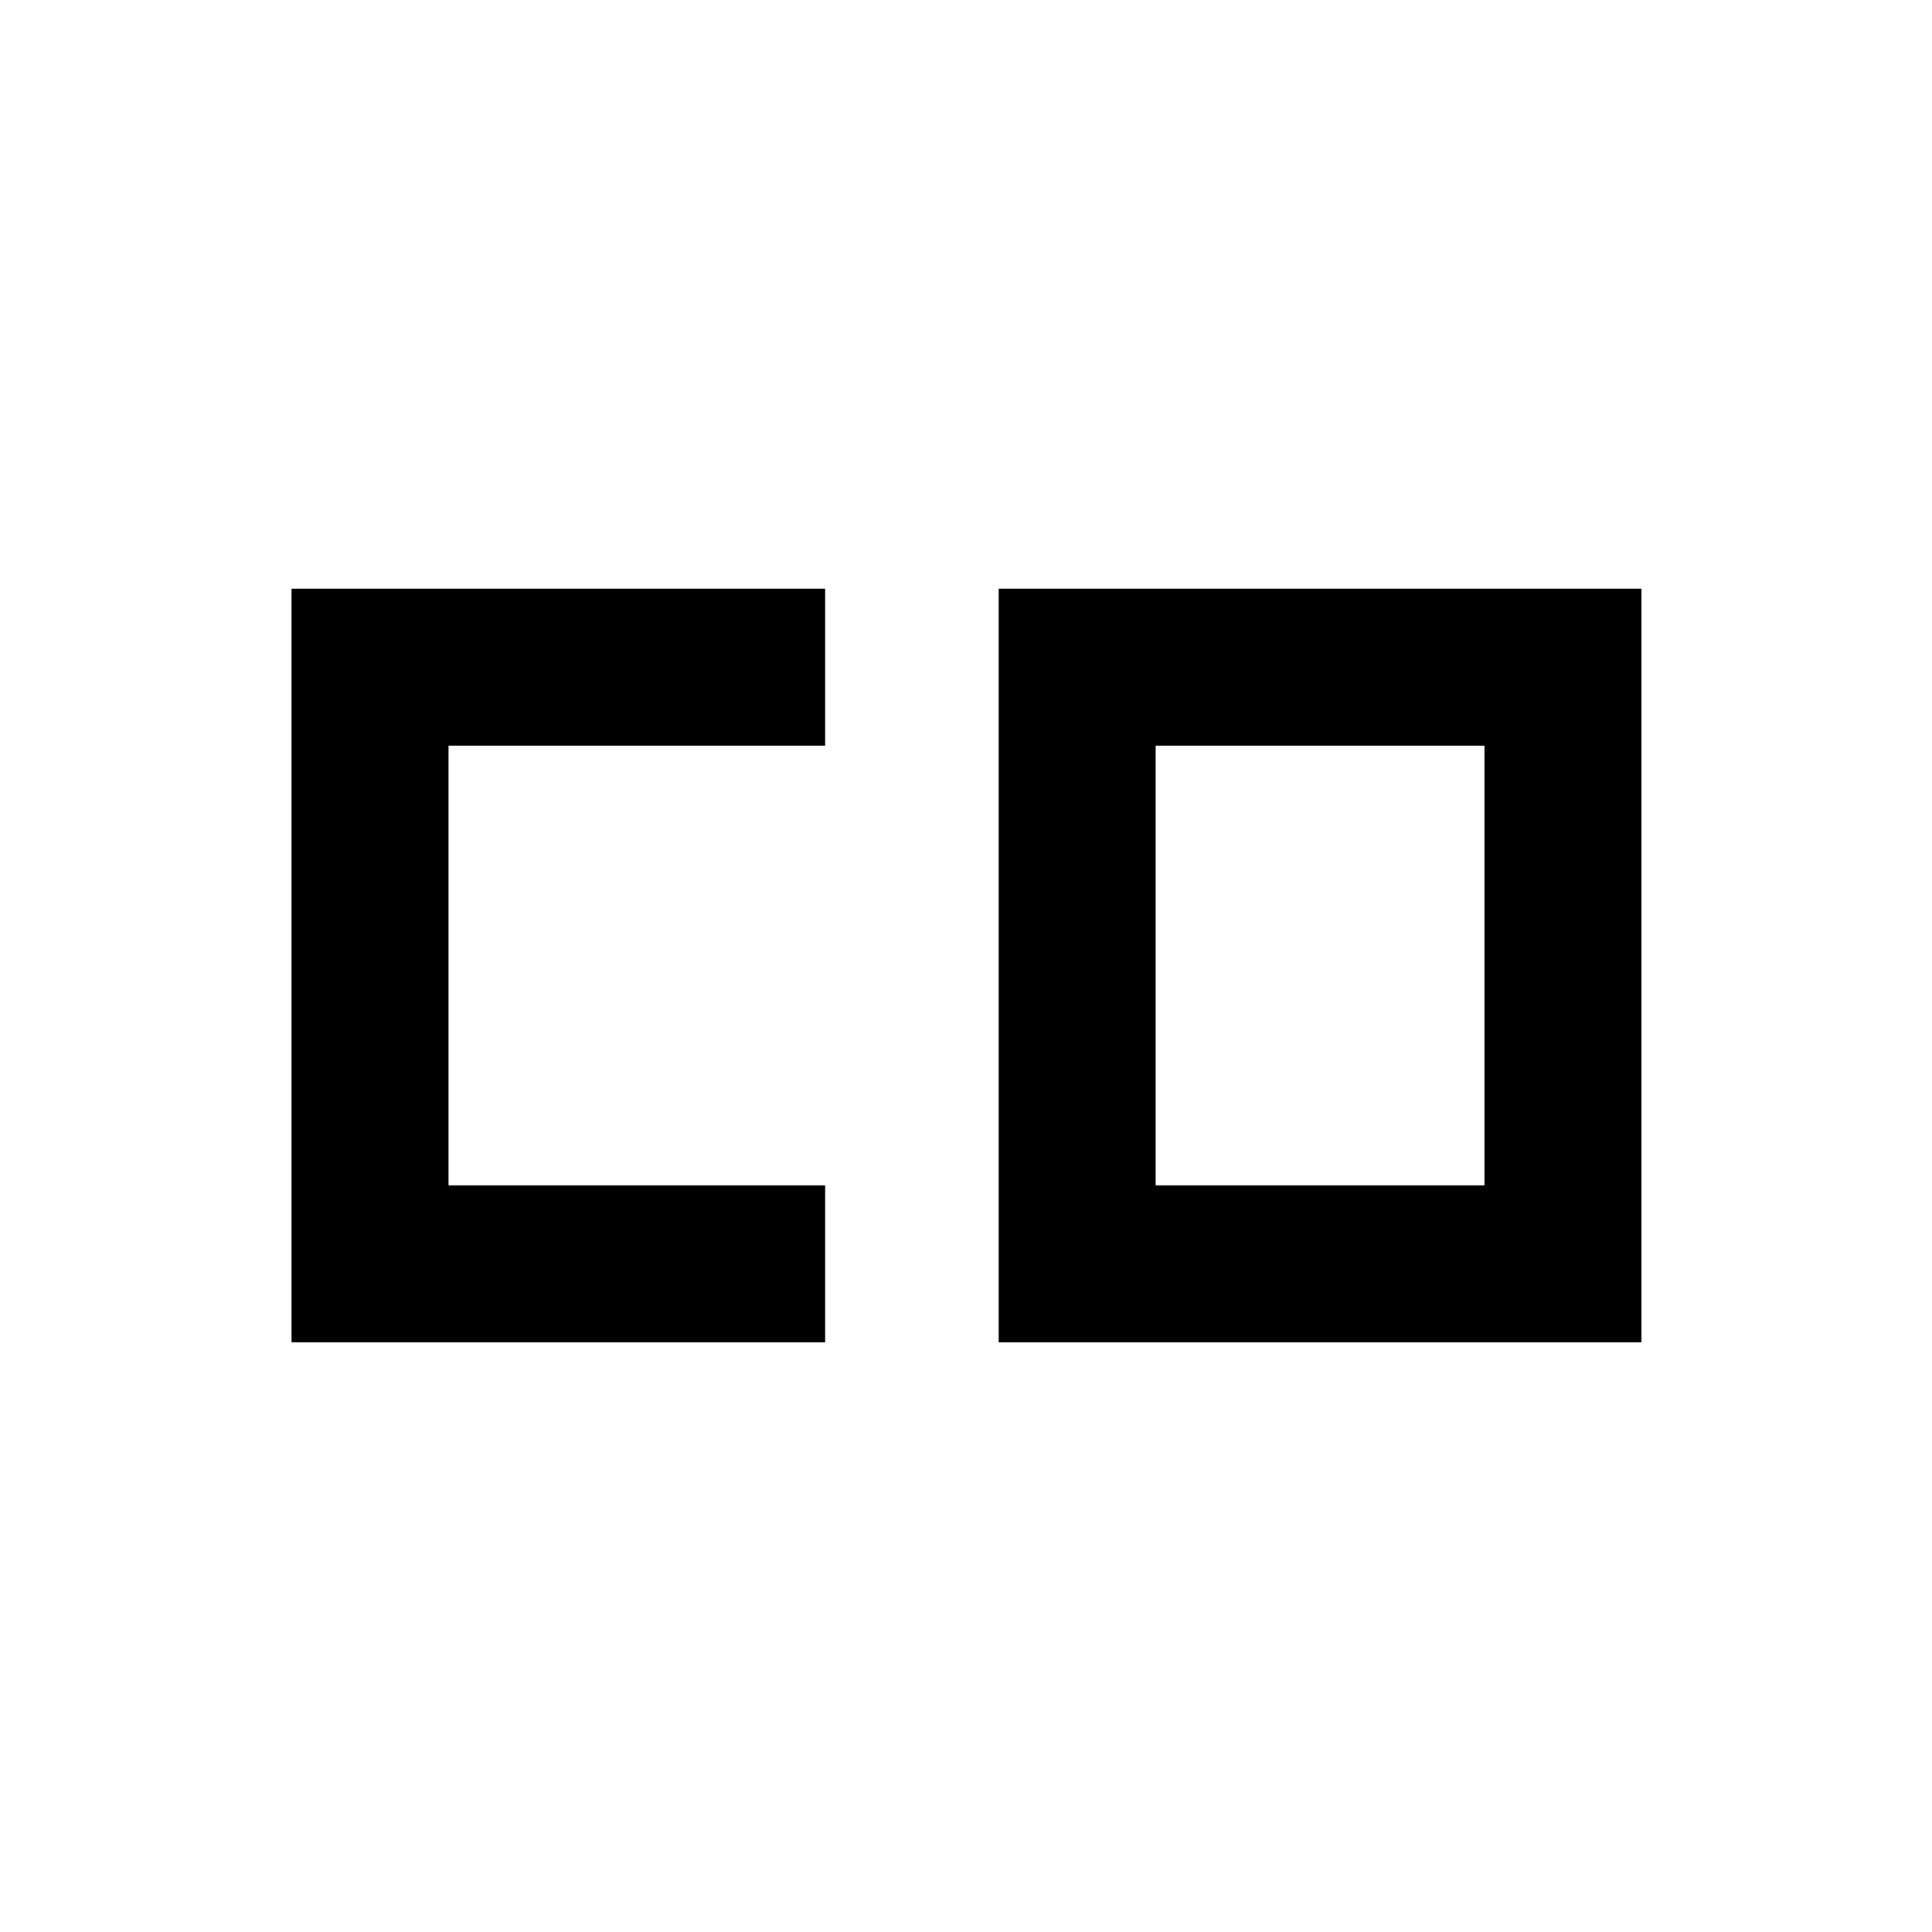 <svg xmlns="http://www.w3.org/2000/svg" height="20" viewBox="0 -960 960 960" width="20"><path d="M574.24-371h163.39v-218.5H574.24V-371Zm-429.37 78v-374.5h265.15v78H222.87V-371h187.15v78H144.87Zm351.37 0v-374.5h319.39V-293H496.24Z"/></svg>
